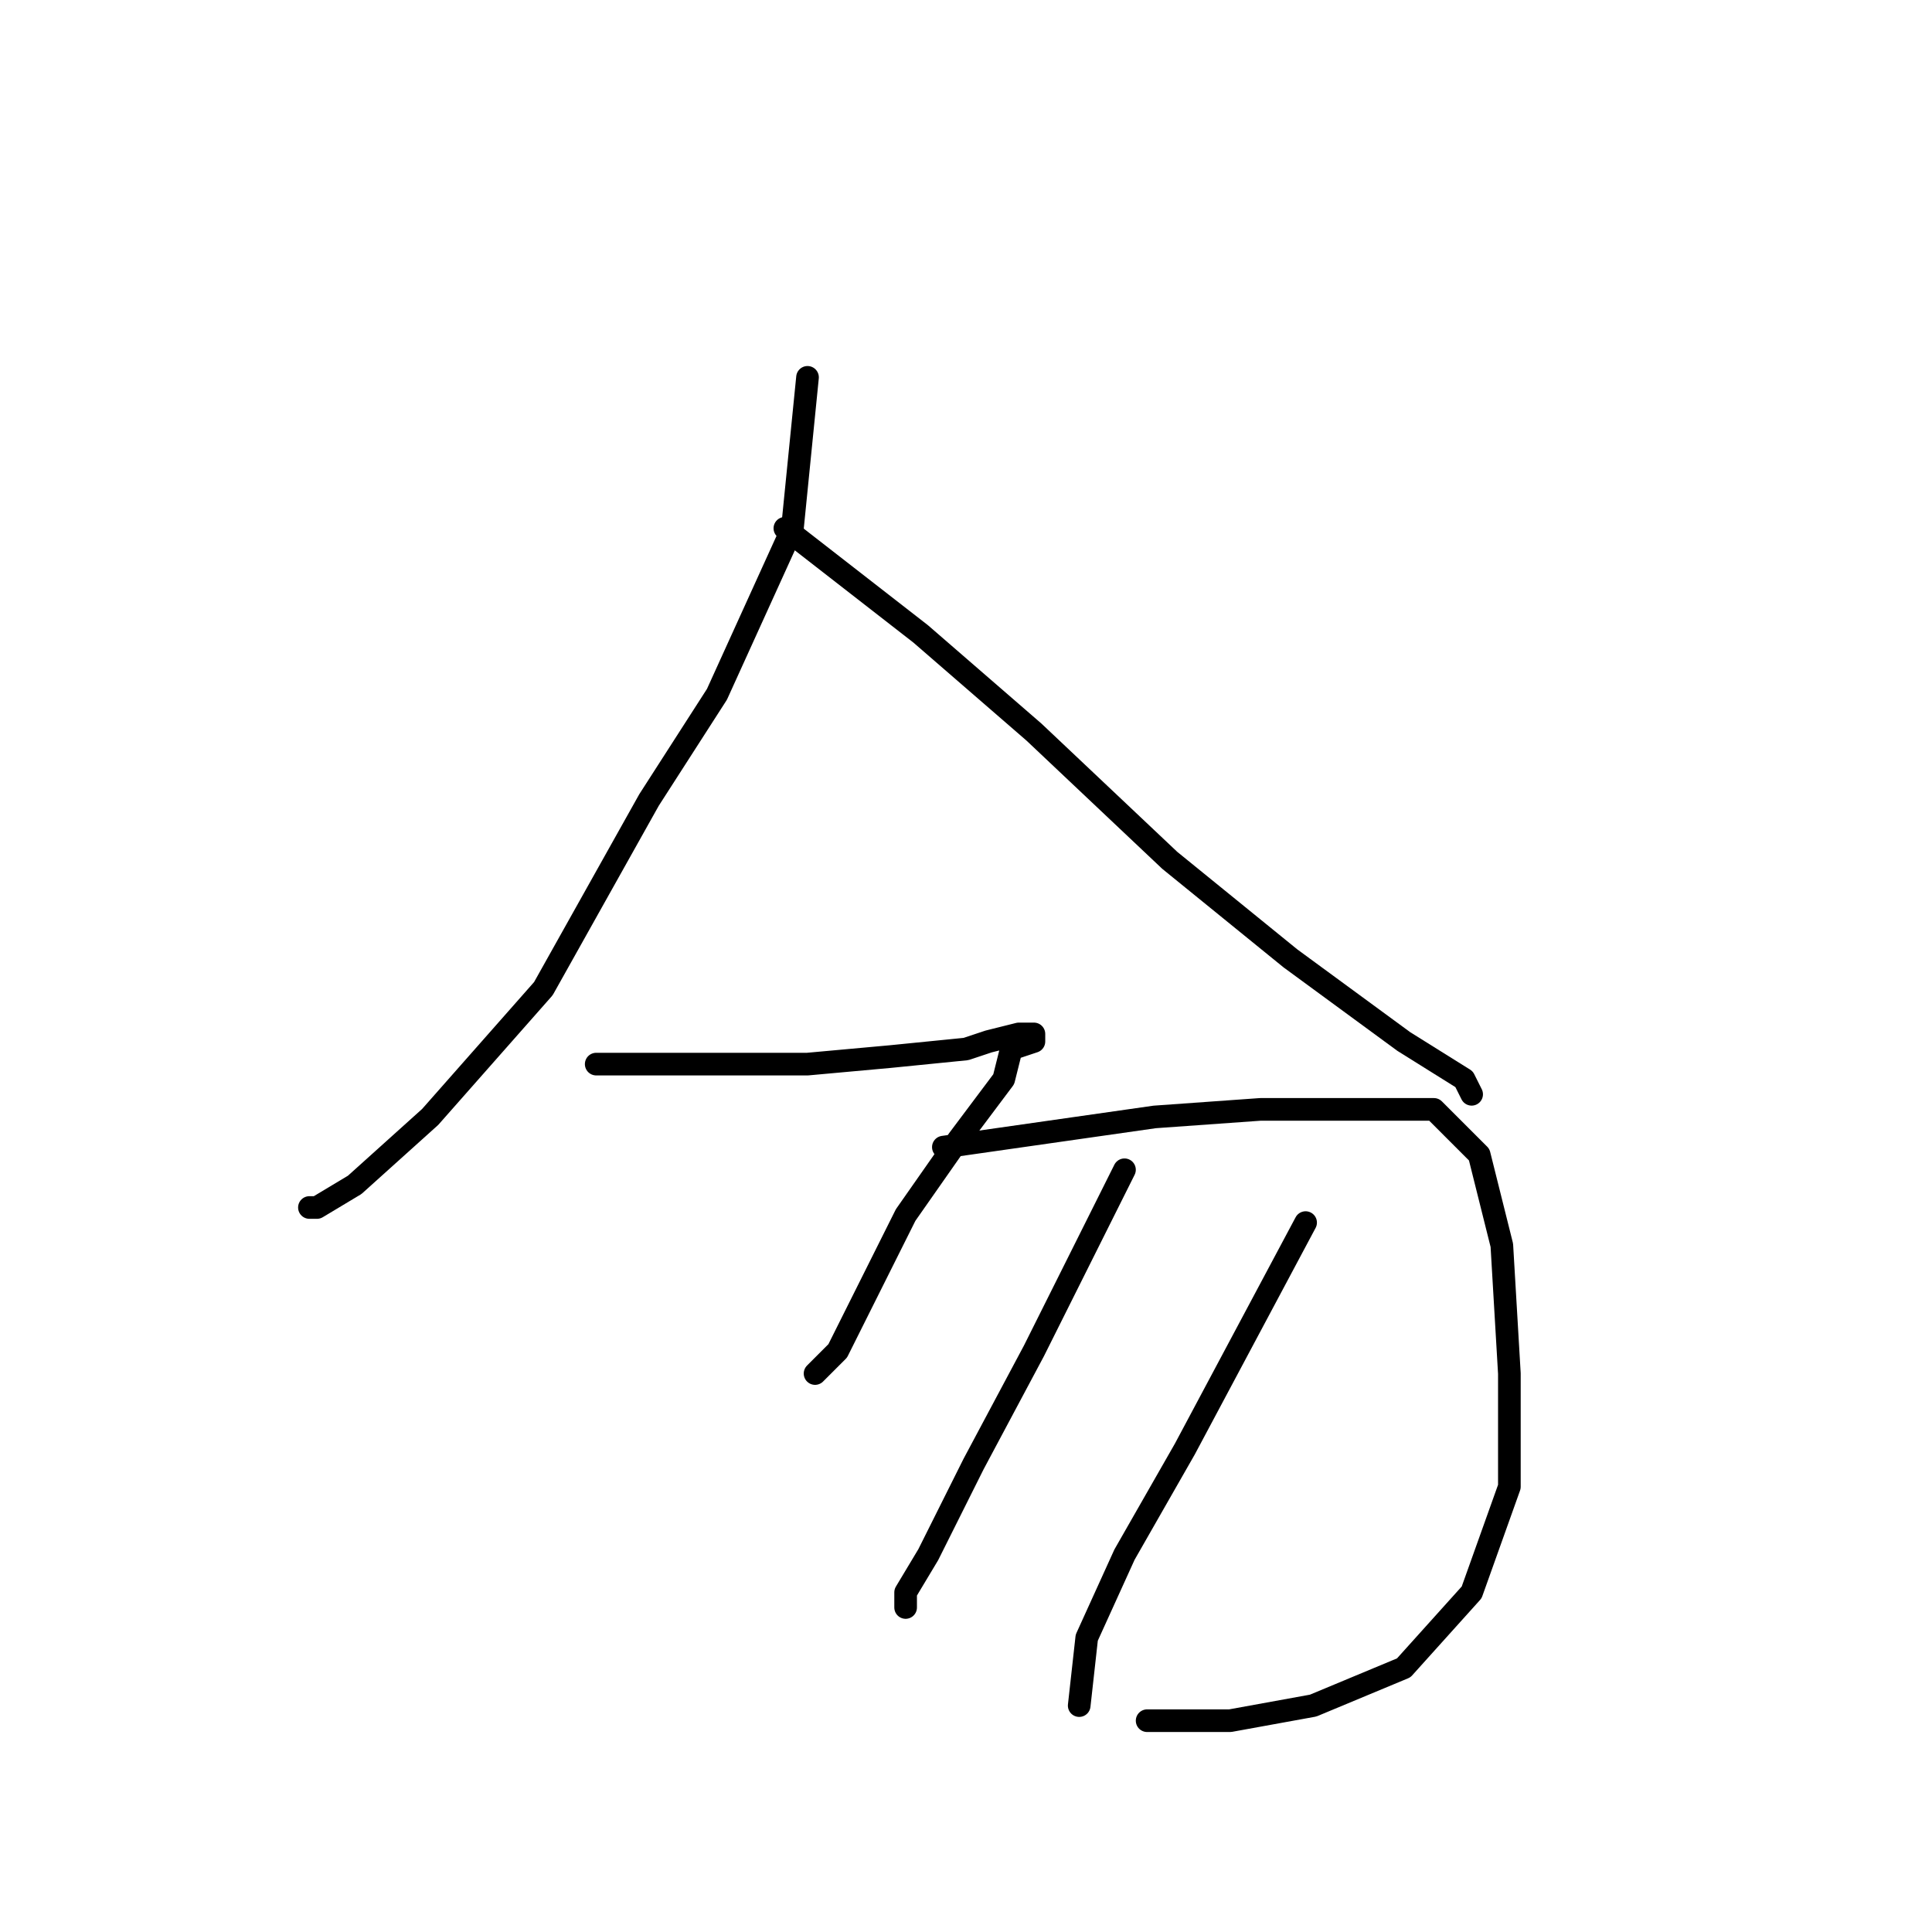 <?xml version="1.0" standalone="no"?>
    <svg width="256" height="256" xmlns="http://www.w3.org/2000/svg" version="1.1">
    <polyline stroke="black" stroke-width="3" stroke-linecap="round" fill="transparent" stroke-linejoin="round" points="107 50 106 60 105 70 95 92 86 106 72 131 57 148 47 157 42 160 41 160 41 160 " />
        <polyline stroke="black" stroke-width="3" stroke-linecap="round" fill="transparent" stroke-linejoin="round" points="104 70 113 77 122 84 137 97 155 114 171 127 186 138 194 143 195 145 195 145 " />
        <polyline stroke="black" stroke-width="3" stroke-linecap="round" fill="transparent" stroke-linejoin="round" points="79 141 93 141 107 141 118 140 128 139 131 138 135 137 137 137 137 138 134 139 133 143 127 151 120 161 117 167 111 179 108 182 108 182 " />
        <polyline stroke="black" stroke-width="3" stroke-linecap="round" fill="transparent" stroke-linejoin="round" points="125 152 139 150 153 148 167 147 181 147 190 147 196 153 199 165 200 182 200 197 195 211 186 221 174 226 163 228 152 228 152 228 " />
        <polyline stroke="black" stroke-width="3" stroke-linecap="round" fill="transparent" stroke-linejoin="round" points="149 155 143 167 137 179 129 194 123 206 120 211 120 213 120 213 " />
        <polyline stroke="black" stroke-width="3" stroke-linecap="round" fill="transparent" stroke-linejoin="round" points="173 162 165 177 157 192 149 206 144 217 143 226 143 226 " />
        </svg>